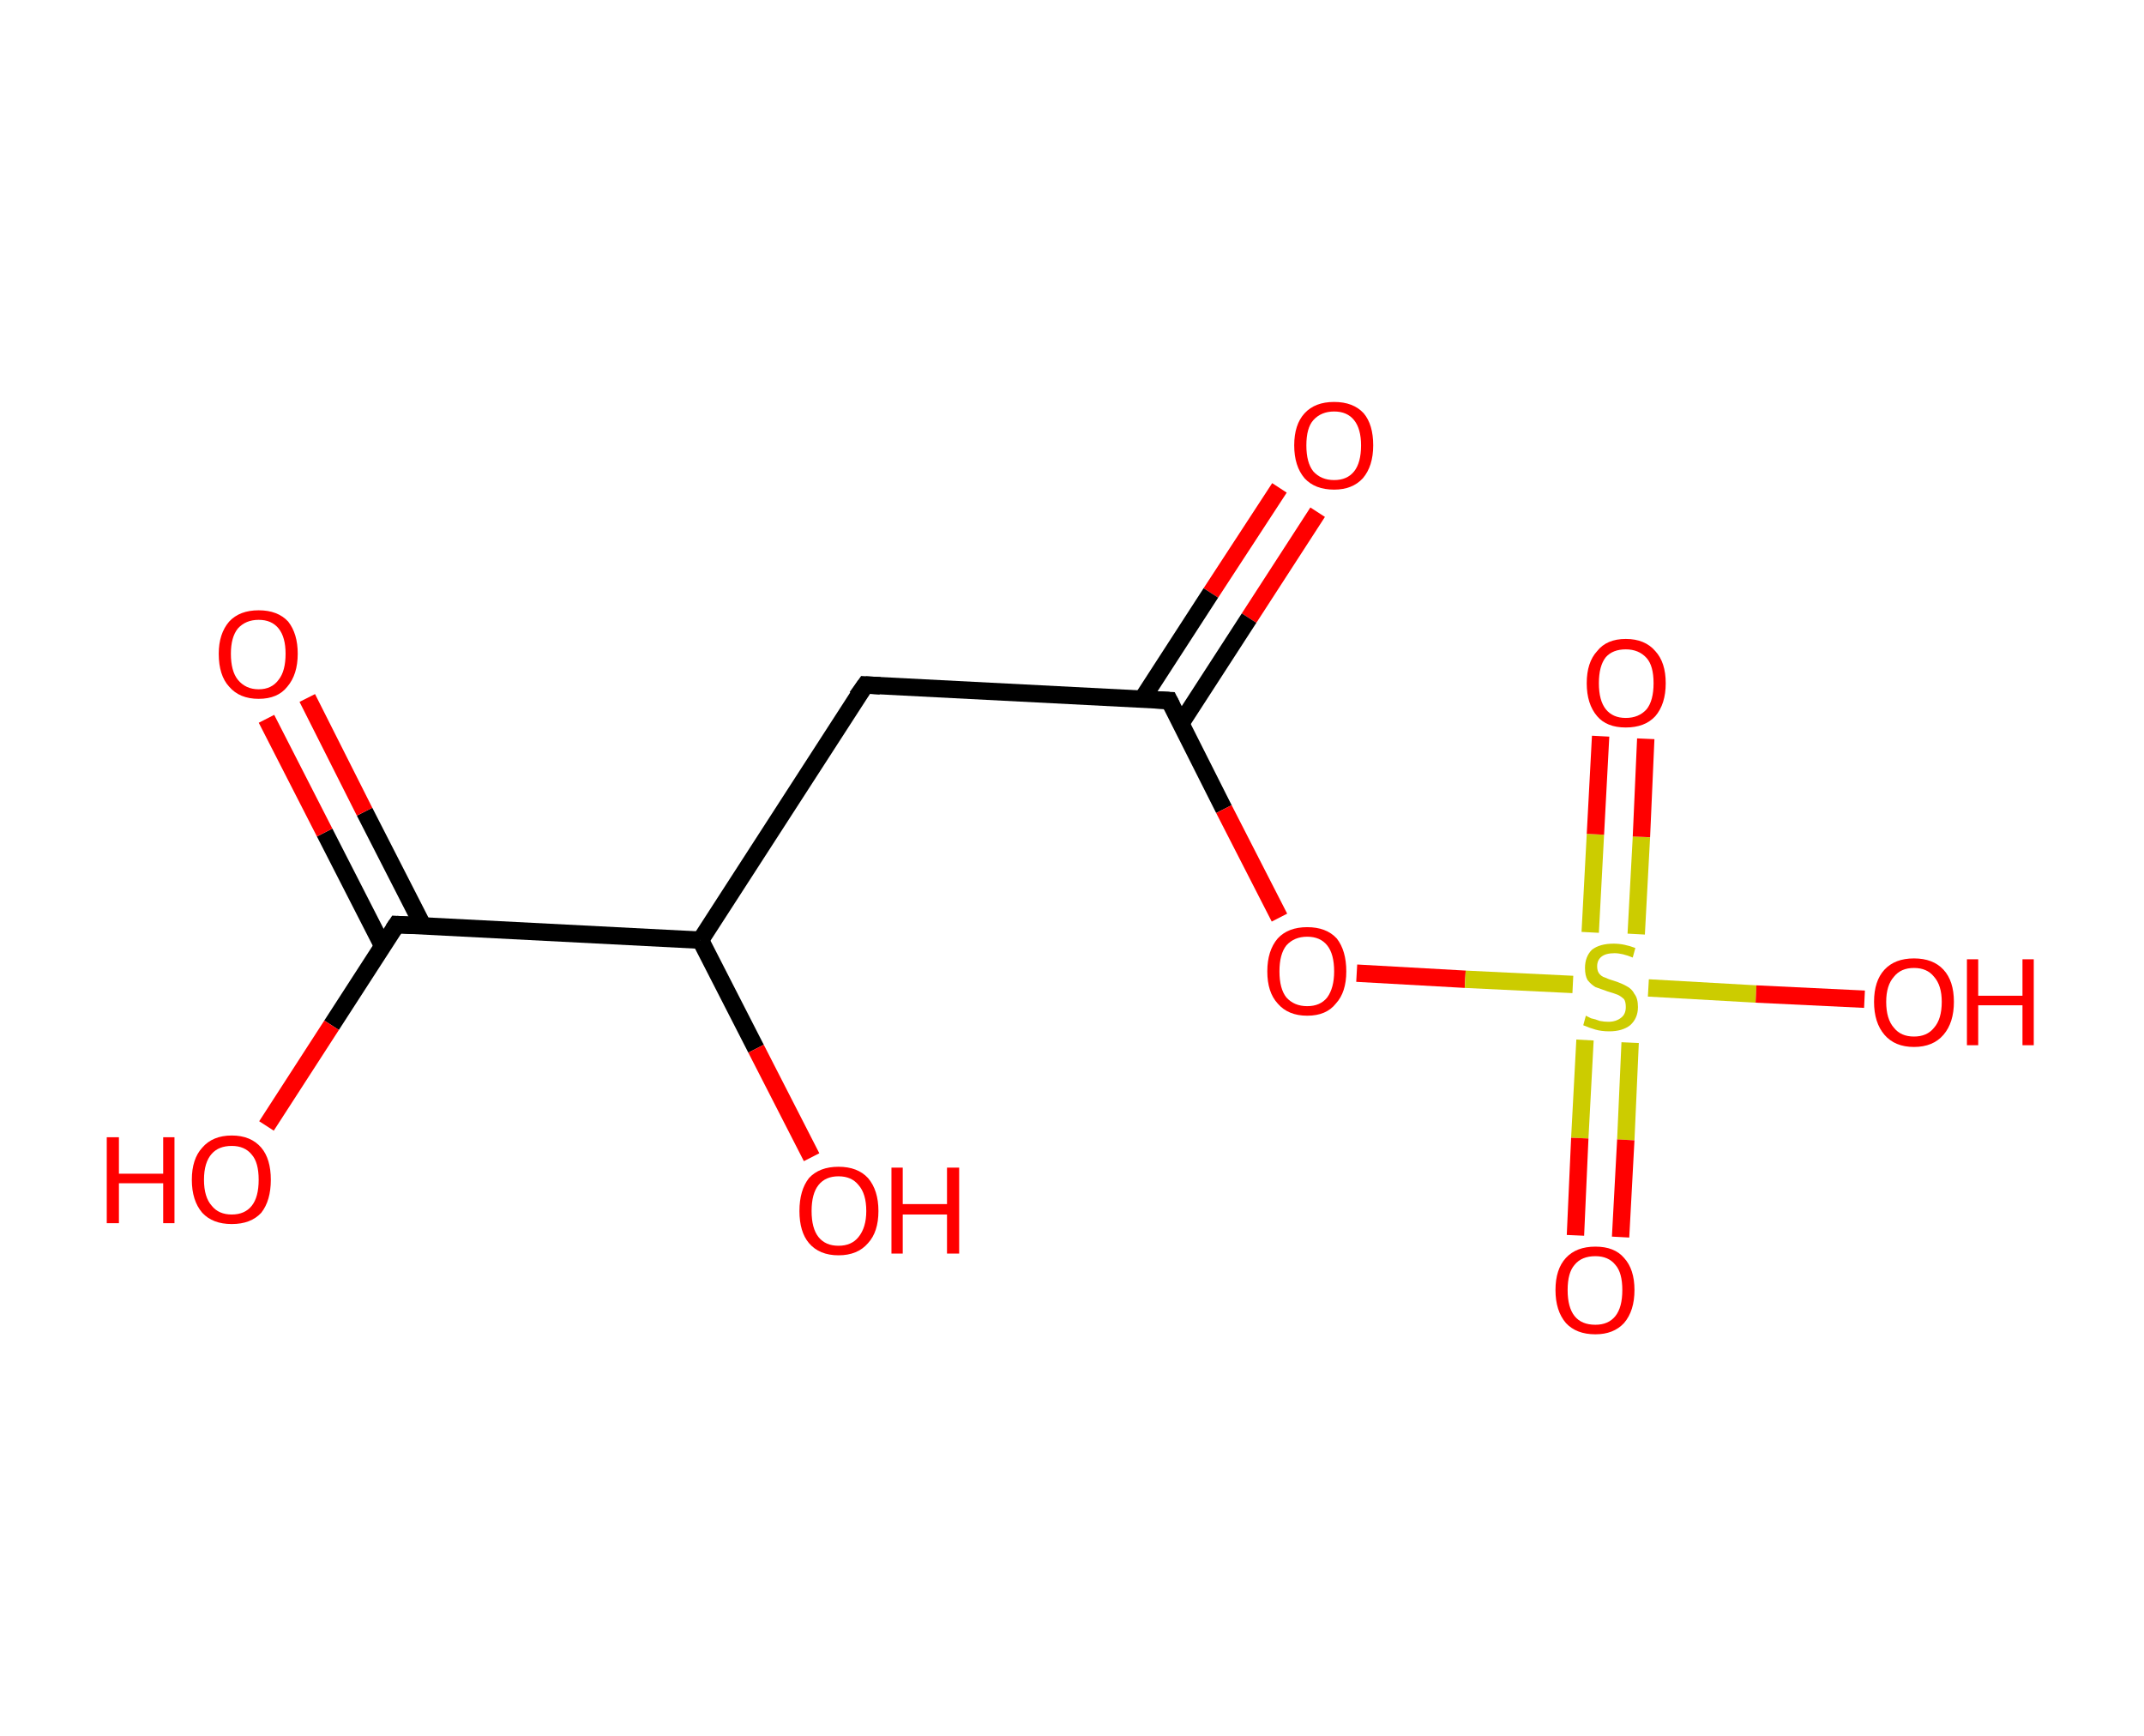 <?xml version='1.0' encoding='ASCII' standalone='yes'?>
<svg xmlns="http://www.w3.org/2000/svg" xmlns:rdkit="http://www.rdkit.org/xml" xmlns:xlink="http://www.w3.org/1999/xlink" version="1.1" baseProfile="full" xml:space="preserve" width="247px" height="200px" viewBox="0 0 247 200">
<!-- END OF HEADER -->
<rect style="opacity:1.0;fill:#FFFFFF;stroke:none" width="247.0" height="200.0" x="0.0" y="0.0"> </rect>
<path class="bond-0 atom-0 atom-1" d="M 151.8,59.0 L 143.9,71.2" style="fill:none;fill-rule:evenodd;stroke:#FF0000;stroke-width:2.0px;stroke-linecap:butt;stroke-linejoin:miter;stroke-opacity:1"/>
<path class="bond-0 atom-0 atom-1" d="M 143.9,71.2 L 136.0,83.4" style="fill:none;fill-rule:evenodd;stroke:#000000;stroke-width:2.0px;stroke-linecap:butt;stroke-linejoin:miter;stroke-opacity:1"/>
<path class="bond-0 atom-0 atom-1" d="M 147.4,56.2 L 139.5,68.3" style="fill:none;fill-rule:evenodd;stroke:#FF0000;stroke-width:2.0px;stroke-linecap:butt;stroke-linejoin:miter;stroke-opacity:1"/>
<path class="bond-0 atom-0 atom-1" d="M 139.5,68.3 L 131.6,80.5" style="fill:none;fill-rule:evenodd;stroke:#000000;stroke-width:2.0px;stroke-linecap:butt;stroke-linejoin:miter;stroke-opacity:1"/>
<path class="bond-1 atom-1 atom-2" d="M 134.7,80.7 L 99.7,78.9" style="fill:none;fill-rule:evenodd;stroke:#000000;stroke-width:2.0px;stroke-linecap:butt;stroke-linejoin:miter;stroke-opacity:1"/>
<path class="bond-2 atom-2 atom-3" d="M 99.7,78.9 L 80.7,108.3" style="fill:none;fill-rule:evenodd;stroke:#000000;stroke-width:2.0px;stroke-linecap:butt;stroke-linejoin:miter;stroke-opacity:1"/>
<path class="bond-3 atom-3 atom-4" d="M 80.7,108.3 L 87.1,120.8" style="fill:none;fill-rule:evenodd;stroke:#000000;stroke-width:2.0px;stroke-linecap:butt;stroke-linejoin:miter;stroke-opacity:1"/>
<path class="bond-3 atom-3 atom-4" d="M 87.1,120.8 L 93.5,133.3" style="fill:none;fill-rule:evenodd;stroke:#FF0000;stroke-width:2.0px;stroke-linecap:butt;stroke-linejoin:miter;stroke-opacity:1"/>
<path class="bond-4 atom-3 atom-5" d="M 80.7,108.3 L 45.7,106.5" style="fill:none;fill-rule:evenodd;stroke:#000000;stroke-width:2.0px;stroke-linecap:butt;stroke-linejoin:miter;stroke-opacity:1"/>
<path class="bond-5 atom-5 atom-6" d="M 48.7,106.6 L 42.0,93.5" style="fill:none;fill-rule:evenodd;stroke:#000000;stroke-width:2.0px;stroke-linecap:butt;stroke-linejoin:miter;stroke-opacity:1"/>
<path class="bond-5 atom-5 atom-6" d="M 42.0,93.5 L 35.4,80.4" style="fill:none;fill-rule:evenodd;stroke:#FF0000;stroke-width:2.0px;stroke-linecap:butt;stroke-linejoin:miter;stroke-opacity:1"/>
<path class="bond-5 atom-5 atom-6" d="M 44.1,109.0 L 37.4,95.9" style="fill:none;fill-rule:evenodd;stroke:#000000;stroke-width:2.0px;stroke-linecap:butt;stroke-linejoin:miter;stroke-opacity:1"/>
<path class="bond-5 atom-5 atom-6" d="M 37.4,95.9 L 30.7,82.8" style="fill:none;fill-rule:evenodd;stroke:#FF0000;stroke-width:2.0px;stroke-linecap:butt;stroke-linejoin:miter;stroke-opacity:1"/>
<path class="bond-6 atom-5 atom-7" d="M 45.7,106.5 L 38.2,118.1" style="fill:none;fill-rule:evenodd;stroke:#000000;stroke-width:2.0px;stroke-linecap:butt;stroke-linejoin:miter;stroke-opacity:1"/>
<path class="bond-6 atom-5 atom-7" d="M 38.2,118.1 L 30.7,129.7" style="fill:none;fill-rule:evenodd;stroke:#FF0000;stroke-width:2.0px;stroke-linecap:butt;stroke-linejoin:miter;stroke-opacity:1"/>
<path class="bond-7 atom-1 atom-8" d="M 134.7,80.7 L 141.0,93.2" style="fill:none;fill-rule:evenodd;stroke:#000000;stroke-width:2.0px;stroke-linecap:butt;stroke-linejoin:miter;stroke-opacity:1"/>
<path class="bond-7 atom-1 atom-8" d="M 141.0,93.2 L 147.4,105.7" style="fill:none;fill-rule:evenodd;stroke:#FF0000;stroke-width:2.0px;stroke-linecap:butt;stroke-linejoin:miter;stroke-opacity:1"/>
<path class="bond-8 atom-8 atom-9" d="M 156.3,112.1 L 168.8,112.8" style="fill:none;fill-rule:evenodd;stroke:#FF0000;stroke-width:2.0px;stroke-linecap:butt;stroke-linejoin:miter;stroke-opacity:1"/>
<path class="bond-8 atom-8 atom-9" d="M 168.8,112.8 L 181.2,113.4" style="fill:none;fill-rule:evenodd;stroke:#CCCC00;stroke-width:2.0px;stroke-linecap:butt;stroke-linejoin:miter;stroke-opacity:1"/>
<path class="bond-9 atom-9 atom-10" d="M 188.5,107.6 L 189.1,96.4" style="fill:none;fill-rule:evenodd;stroke:#CCCC00;stroke-width:2.0px;stroke-linecap:butt;stroke-linejoin:miter;stroke-opacity:1"/>
<path class="bond-9 atom-9 atom-10" d="M 189.1,96.4 L 189.6,85.1" style="fill:none;fill-rule:evenodd;stroke:#FF0000;stroke-width:2.0px;stroke-linecap:butt;stroke-linejoin:miter;stroke-opacity:1"/>
<path class="bond-9 atom-9 atom-10" d="M 183.2,107.4 L 183.8,96.1" style="fill:none;fill-rule:evenodd;stroke:#CCCC00;stroke-width:2.0px;stroke-linecap:butt;stroke-linejoin:miter;stroke-opacity:1"/>
<path class="bond-9 atom-9 atom-10" d="M 183.8,96.1 L 184.4,84.8" style="fill:none;fill-rule:evenodd;stroke:#FF0000;stroke-width:2.0px;stroke-linecap:butt;stroke-linejoin:miter;stroke-opacity:1"/>
<path class="bond-10 atom-9 atom-11" d="M 182.6,119.8 L 182.0,131.1" style="fill:none;fill-rule:evenodd;stroke:#CCCC00;stroke-width:2.0px;stroke-linecap:butt;stroke-linejoin:miter;stroke-opacity:1"/>
<path class="bond-10 atom-9 atom-11" d="M 182.0,131.1 L 181.5,142.3" style="fill:none;fill-rule:evenodd;stroke:#FF0000;stroke-width:2.0px;stroke-linecap:butt;stroke-linejoin:miter;stroke-opacity:1"/>
<path class="bond-10 atom-9 atom-11" d="M 187.8,120.1 L 187.3,131.3" style="fill:none;fill-rule:evenodd;stroke:#CCCC00;stroke-width:2.0px;stroke-linecap:butt;stroke-linejoin:miter;stroke-opacity:1"/>
<path class="bond-10 atom-9 atom-11" d="M 187.3,131.3 L 186.7,142.5" style="fill:none;fill-rule:evenodd;stroke:#FF0000;stroke-width:2.0px;stroke-linecap:butt;stroke-linejoin:miter;stroke-opacity:1"/>
<path class="bond-11 atom-9 atom-12" d="M 189.9,113.8 L 202.3,114.5" style="fill:none;fill-rule:evenodd;stroke:#CCCC00;stroke-width:2.0px;stroke-linecap:butt;stroke-linejoin:miter;stroke-opacity:1"/>
<path class="bond-11 atom-9 atom-12" d="M 202.3,114.5 L 214.8,115.1" style="fill:none;fill-rule:evenodd;stroke:#FF0000;stroke-width:2.0px;stroke-linecap:butt;stroke-linejoin:miter;stroke-opacity:1"/>
<path d="M 132.9,80.6 L 134.7,80.7 L 135.0,81.3" style="fill:none;stroke:#000000;stroke-width:2.0px;stroke-linecap:butt;stroke-linejoin:miter;stroke-opacity:1;"/>
<path d="M 101.4,79.0 L 99.7,78.9 L 98.7,80.3" style="fill:none;stroke:#000000;stroke-width:2.0px;stroke-linecap:butt;stroke-linejoin:miter;stroke-opacity:1;"/>
<path d="M 47.5,106.6 L 45.7,106.5 L 45.3,107.1" style="fill:none;stroke:#000000;stroke-width:2.0px;stroke-linecap:butt;stroke-linejoin:miter;stroke-opacity:1;"/>
<path class="atom-0" d="M 149.1 51.3 Q 149.1 48.9, 150.3 47.6 Q 151.5 46.3, 153.7 46.3 Q 155.9 46.3, 157.1 47.6 Q 158.2 48.9, 158.2 51.3 Q 158.2 53.7, 157.0 55.1 Q 155.8 56.4, 153.7 56.4 Q 151.5 56.4, 150.3 55.1 Q 149.1 53.7, 149.1 51.3 M 153.7 55.3 Q 155.2 55.3, 156.0 54.3 Q 156.8 53.3, 156.8 51.3 Q 156.8 49.4, 156.0 48.4 Q 155.2 47.4, 153.7 47.4 Q 152.2 47.4, 151.3 48.4 Q 150.5 49.3, 150.5 51.3 Q 150.5 53.3, 151.3 54.3 Q 152.2 55.3, 153.7 55.3 " fill="#FF0000"/>
<path class="atom-4" d="M 92.1 139.5 Q 92.1 137.1, 93.2 135.7 Q 94.4 134.4, 96.6 134.4 Q 98.8 134.4, 100.0 135.7 Q 101.2 137.1, 101.2 139.5 Q 101.2 141.9, 100.0 143.2 Q 98.8 144.6, 96.6 144.6 Q 94.4 144.6, 93.2 143.2 Q 92.1 141.9, 92.1 139.5 M 96.6 143.5 Q 98.1 143.5, 98.9 142.5 Q 99.8 141.4, 99.8 139.5 Q 99.8 137.5, 98.9 136.5 Q 98.1 135.5, 96.6 135.5 Q 95.1 135.5, 94.3 136.5 Q 93.5 137.5, 93.5 139.5 Q 93.5 141.5, 94.3 142.5 Q 95.1 143.5, 96.6 143.5 " fill="#FF0000"/>
<path class="atom-4" d="M 102.7 134.5 L 104.0 134.5 L 104.0 138.7 L 109.1 138.7 L 109.1 134.5 L 110.5 134.5 L 110.5 144.4 L 109.1 144.4 L 109.1 139.9 L 104.0 139.9 L 104.0 144.4 L 102.7 144.4 L 102.7 134.5 " fill="#FF0000"/>
<path class="atom-6" d="M 25.2 75.3 Q 25.2 73.0, 26.4 71.6 Q 27.6 70.3, 29.8 70.3 Q 32.0 70.3, 33.2 71.6 Q 34.3 73.0, 34.3 75.3 Q 34.3 77.7, 33.1 79.1 Q 32.0 80.5, 29.8 80.5 Q 27.6 80.5, 26.4 79.1 Q 25.2 77.8, 25.2 75.3 M 29.8 79.4 Q 31.3 79.4, 32.1 78.3 Q 32.9 77.3, 32.9 75.3 Q 32.9 73.4, 32.1 72.4 Q 31.3 71.4, 29.8 71.4 Q 28.3 71.4, 27.4 72.4 Q 26.6 73.4, 26.6 75.3 Q 26.6 77.3, 27.4 78.3 Q 28.3 79.4, 29.8 79.4 " fill="#FF0000"/>
<path class="atom-7" d="M 12.3 131.0 L 13.7 131.0 L 13.7 135.2 L 18.8 135.2 L 18.8 131.0 L 20.1 131.0 L 20.1 140.9 L 18.8 140.9 L 18.8 136.3 L 13.7 136.3 L 13.7 140.9 L 12.3 140.9 L 12.3 131.0 " fill="#FF0000"/>
<path class="atom-7" d="M 22.1 135.9 Q 22.1 133.5, 23.3 132.2 Q 24.5 130.8, 26.7 130.8 Q 28.9 130.8, 30.1 132.2 Q 31.2 133.5, 31.2 135.9 Q 31.2 138.3, 30.1 139.7 Q 28.9 141.0, 26.7 141.0 Q 24.5 141.0, 23.3 139.7 Q 22.1 138.3, 22.1 135.9 M 26.7 139.9 Q 28.2 139.9, 29.0 138.9 Q 29.8 137.9, 29.8 135.9 Q 29.8 133.9, 29.0 133.0 Q 28.2 132.0, 26.7 132.0 Q 25.2 132.0, 24.4 132.9 Q 23.5 133.9, 23.5 135.9 Q 23.5 137.9, 24.4 138.9 Q 25.2 139.9, 26.7 139.9 " fill="#FF0000"/>
<path class="atom-8" d="M 146.0 111.9 Q 146.0 109.5, 147.2 108.1 Q 148.4 106.8, 150.6 106.8 Q 152.8 106.8, 154.0 108.1 Q 155.1 109.5, 155.1 111.9 Q 155.1 114.3, 153.9 115.6 Q 152.8 117.0, 150.6 117.0 Q 148.4 117.0, 147.2 115.6 Q 146.0 114.3, 146.0 111.9 M 150.6 115.9 Q 152.1 115.9, 152.9 114.9 Q 153.7 113.8, 153.7 111.9 Q 153.7 109.9, 152.9 108.9 Q 152.1 107.9, 150.6 107.9 Q 149.1 107.9, 148.2 108.9 Q 147.4 109.9, 147.4 111.9 Q 147.4 113.9, 148.2 114.9 Q 149.1 115.9, 150.6 115.9 " fill="#FF0000"/>
<path class="atom-9" d="M 182.7 117.0 Q 182.9 117.1, 183.3 117.3 Q 183.8 117.4, 184.3 117.6 Q 184.8 117.7, 185.3 117.7 Q 186.2 117.7, 186.8 117.2 Q 187.3 116.8, 187.3 116.0 Q 187.3 115.4, 187.1 115.1 Q 186.8 114.8, 186.4 114.6 Q 185.9 114.4, 185.2 114.2 Q 184.4 113.9, 183.8 113.7 Q 183.3 113.4, 182.9 112.9 Q 182.6 112.4, 182.6 111.5 Q 182.6 110.2, 183.4 109.4 Q 184.3 108.7, 185.9 108.7 Q 187.1 108.7, 188.4 109.2 L 188.1 110.3 Q 186.9 109.8, 186.0 109.8 Q 185.0 109.8, 184.5 110.2 Q 184.0 110.6, 184.0 111.3 Q 184.0 111.8, 184.2 112.1 Q 184.5 112.5, 184.9 112.6 Q 185.3 112.8, 186.0 113.0 Q 186.9 113.3, 187.4 113.6 Q 188.0 113.9, 188.3 114.5 Q 188.7 115.0, 188.7 116.0 Q 188.7 117.3, 187.8 118.1 Q 186.9 118.8, 185.4 118.8 Q 184.5 118.8, 183.8 118.6 Q 183.1 118.4, 182.4 118.1 L 182.7 117.0 " fill="#CCCC00"/>
<path class="atom-10" d="M 182.8 78.7 Q 182.8 76.3, 184.0 75.0 Q 185.1 73.6, 187.3 73.6 Q 189.5 73.6, 190.7 75.0 Q 191.9 76.3, 191.9 78.7 Q 191.9 81.1, 190.7 82.5 Q 189.5 83.8, 187.3 83.8 Q 185.1 83.8, 184.0 82.5 Q 182.8 81.1, 182.8 78.7 M 187.3 82.7 Q 188.8 82.7, 189.7 81.7 Q 190.5 80.7, 190.5 78.7 Q 190.5 76.7, 189.7 75.8 Q 188.8 74.8, 187.3 74.8 Q 185.8 74.8, 185.0 75.7 Q 184.2 76.7, 184.2 78.7 Q 184.2 80.7, 185.0 81.7 Q 185.8 82.7, 187.3 82.7 " fill="#FF0000"/>
<path class="atom-11" d="M 179.2 148.6 Q 179.2 146.2, 180.4 144.9 Q 181.6 143.6, 183.8 143.6 Q 186.0 143.6, 187.1 144.9 Q 188.3 146.2, 188.3 148.6 Q 188.3 151.0, 187.1 152.4 Q 185.9 153.7, 183.8 153.7 Q 181.6 153.7, 180.4 152.4 Q 179.2 151.0, 179.2 148.6 M 183.8 152.6 Q 185.3 152.6, 186.1 151.6 Q 186.9 150.6, 186.9 148.6 Q 186.9 146.6, 186.1 145.7 Q 185.3 144.7, 183.8 144.7 Q 182.2 144.7, 181.4 145.7 Q 180.6 146.6, 180.6 148.6 Q 180.6 150.6, 181.4 151.6 Q 182.2 152.6, 183.8 152.6 " fill="#FF0000"/>
<path class="atom-12" d="M 215.9 115.4 Q 215.9 113.0, 217.1 111.7 Q 218.3 110.4, 220.5 110.4 Q 222.7 110.4, 223.9 111.7 Q 225.1 113.0, 225.1 115.4 Q 225.1 117.8, 223.9 119.2 Q 222.7 120.6, 220.5 120.6 Q 218.3 120.6, 217.1 119.2 Q 215.9 117.8, 215.9 115.4 M 220.5 119.4 Q 222.0 119.4, 222.8 118.4 Q 223.7 117.4, 223.7 115.4 Q 223.7 113.5, 222.8 112.5 Q 222.0 111.5, 220.5 111.5 Q 219.0 111.5, 218.2 112.5 Q 217.3 113.5, 217.3 115.4 Q 217.3 117.4, 218.2 118.4 Q 219.0 119.4, 220.5 119.4 " fill="#FF0000"/>
<path class="atom-12" d="M 226.6 110.5 L 227.9 110.5 L 227.9 114.7 L 233.0 114.7 L 233.0 110.5 L 234.3 110.5 L 234.3 120.4 L 233.0 120.4 L 233.0 115.8 L 227.9 115.8 L 227.9 120.4 L 226.6 120.4 L 226.6 110.5 " fill="#FF0000"/>
</svg>
